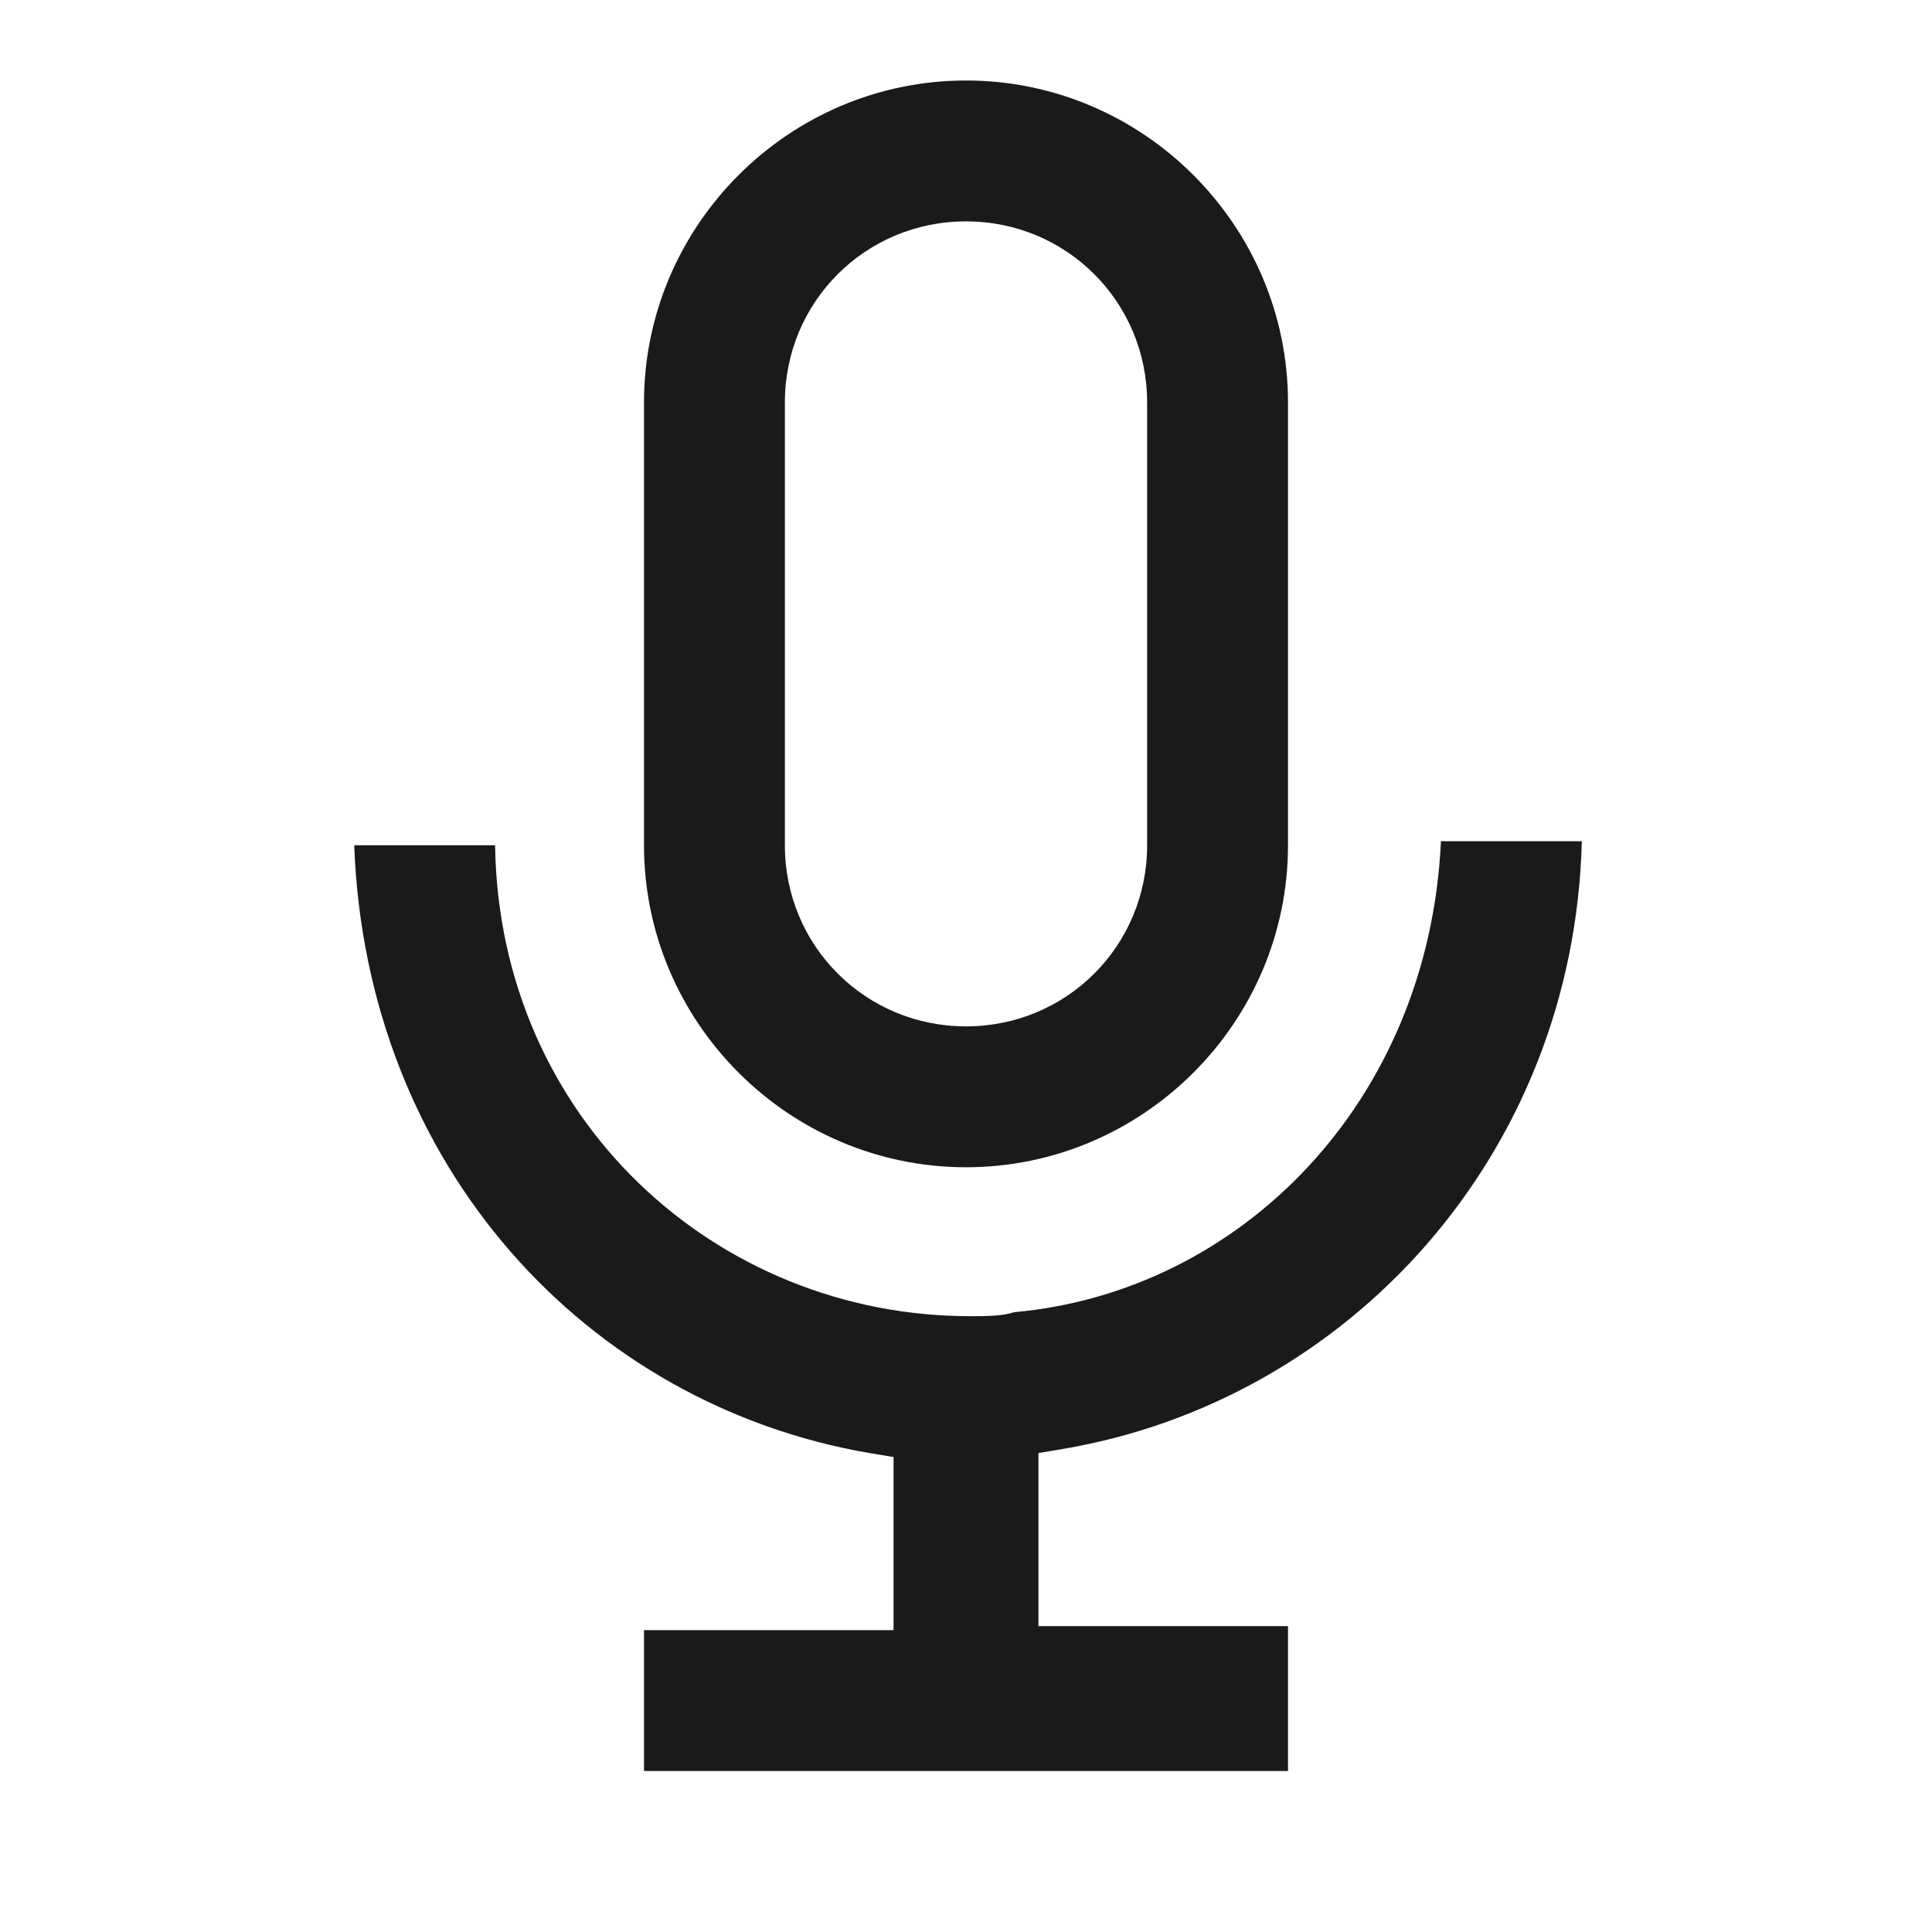 <svg xmlns="http://www.w3.org/2000/svg" width="24" height="24" fill="none"><path fill="#1A1A1A" d="M12 2.75c1.25 0 2.25 1 2.25 2.25v5.5c0 1.25-1 2.25-2.25 2.25s-2.25-1-2.25-2.25V5c0-1.25 1-2.25 2.25-2.25M12 1C9.8 1 8 2.8 8 5v5.5c0 2.2 1.8 4 4 4s4-1.8 4-4V5c0-2.2-1.8-4-4-4"/><path fill="#1A1A1A" d="M8 22v-1.75h3.1V18.1l-.3-.05c-3.5-.6-6.25-3.55-6.4-7.55h1.75c.05 3.4 2.75 5.85 5.9 5.85.2 0 .4 0 .55-.05 2.8-.25 5.15-2.6 5.3-5.85h1.75c-.1 3.9-2.9 6.95-6.45 7.55l-.3.05v2.15H16V22z"/></svg>